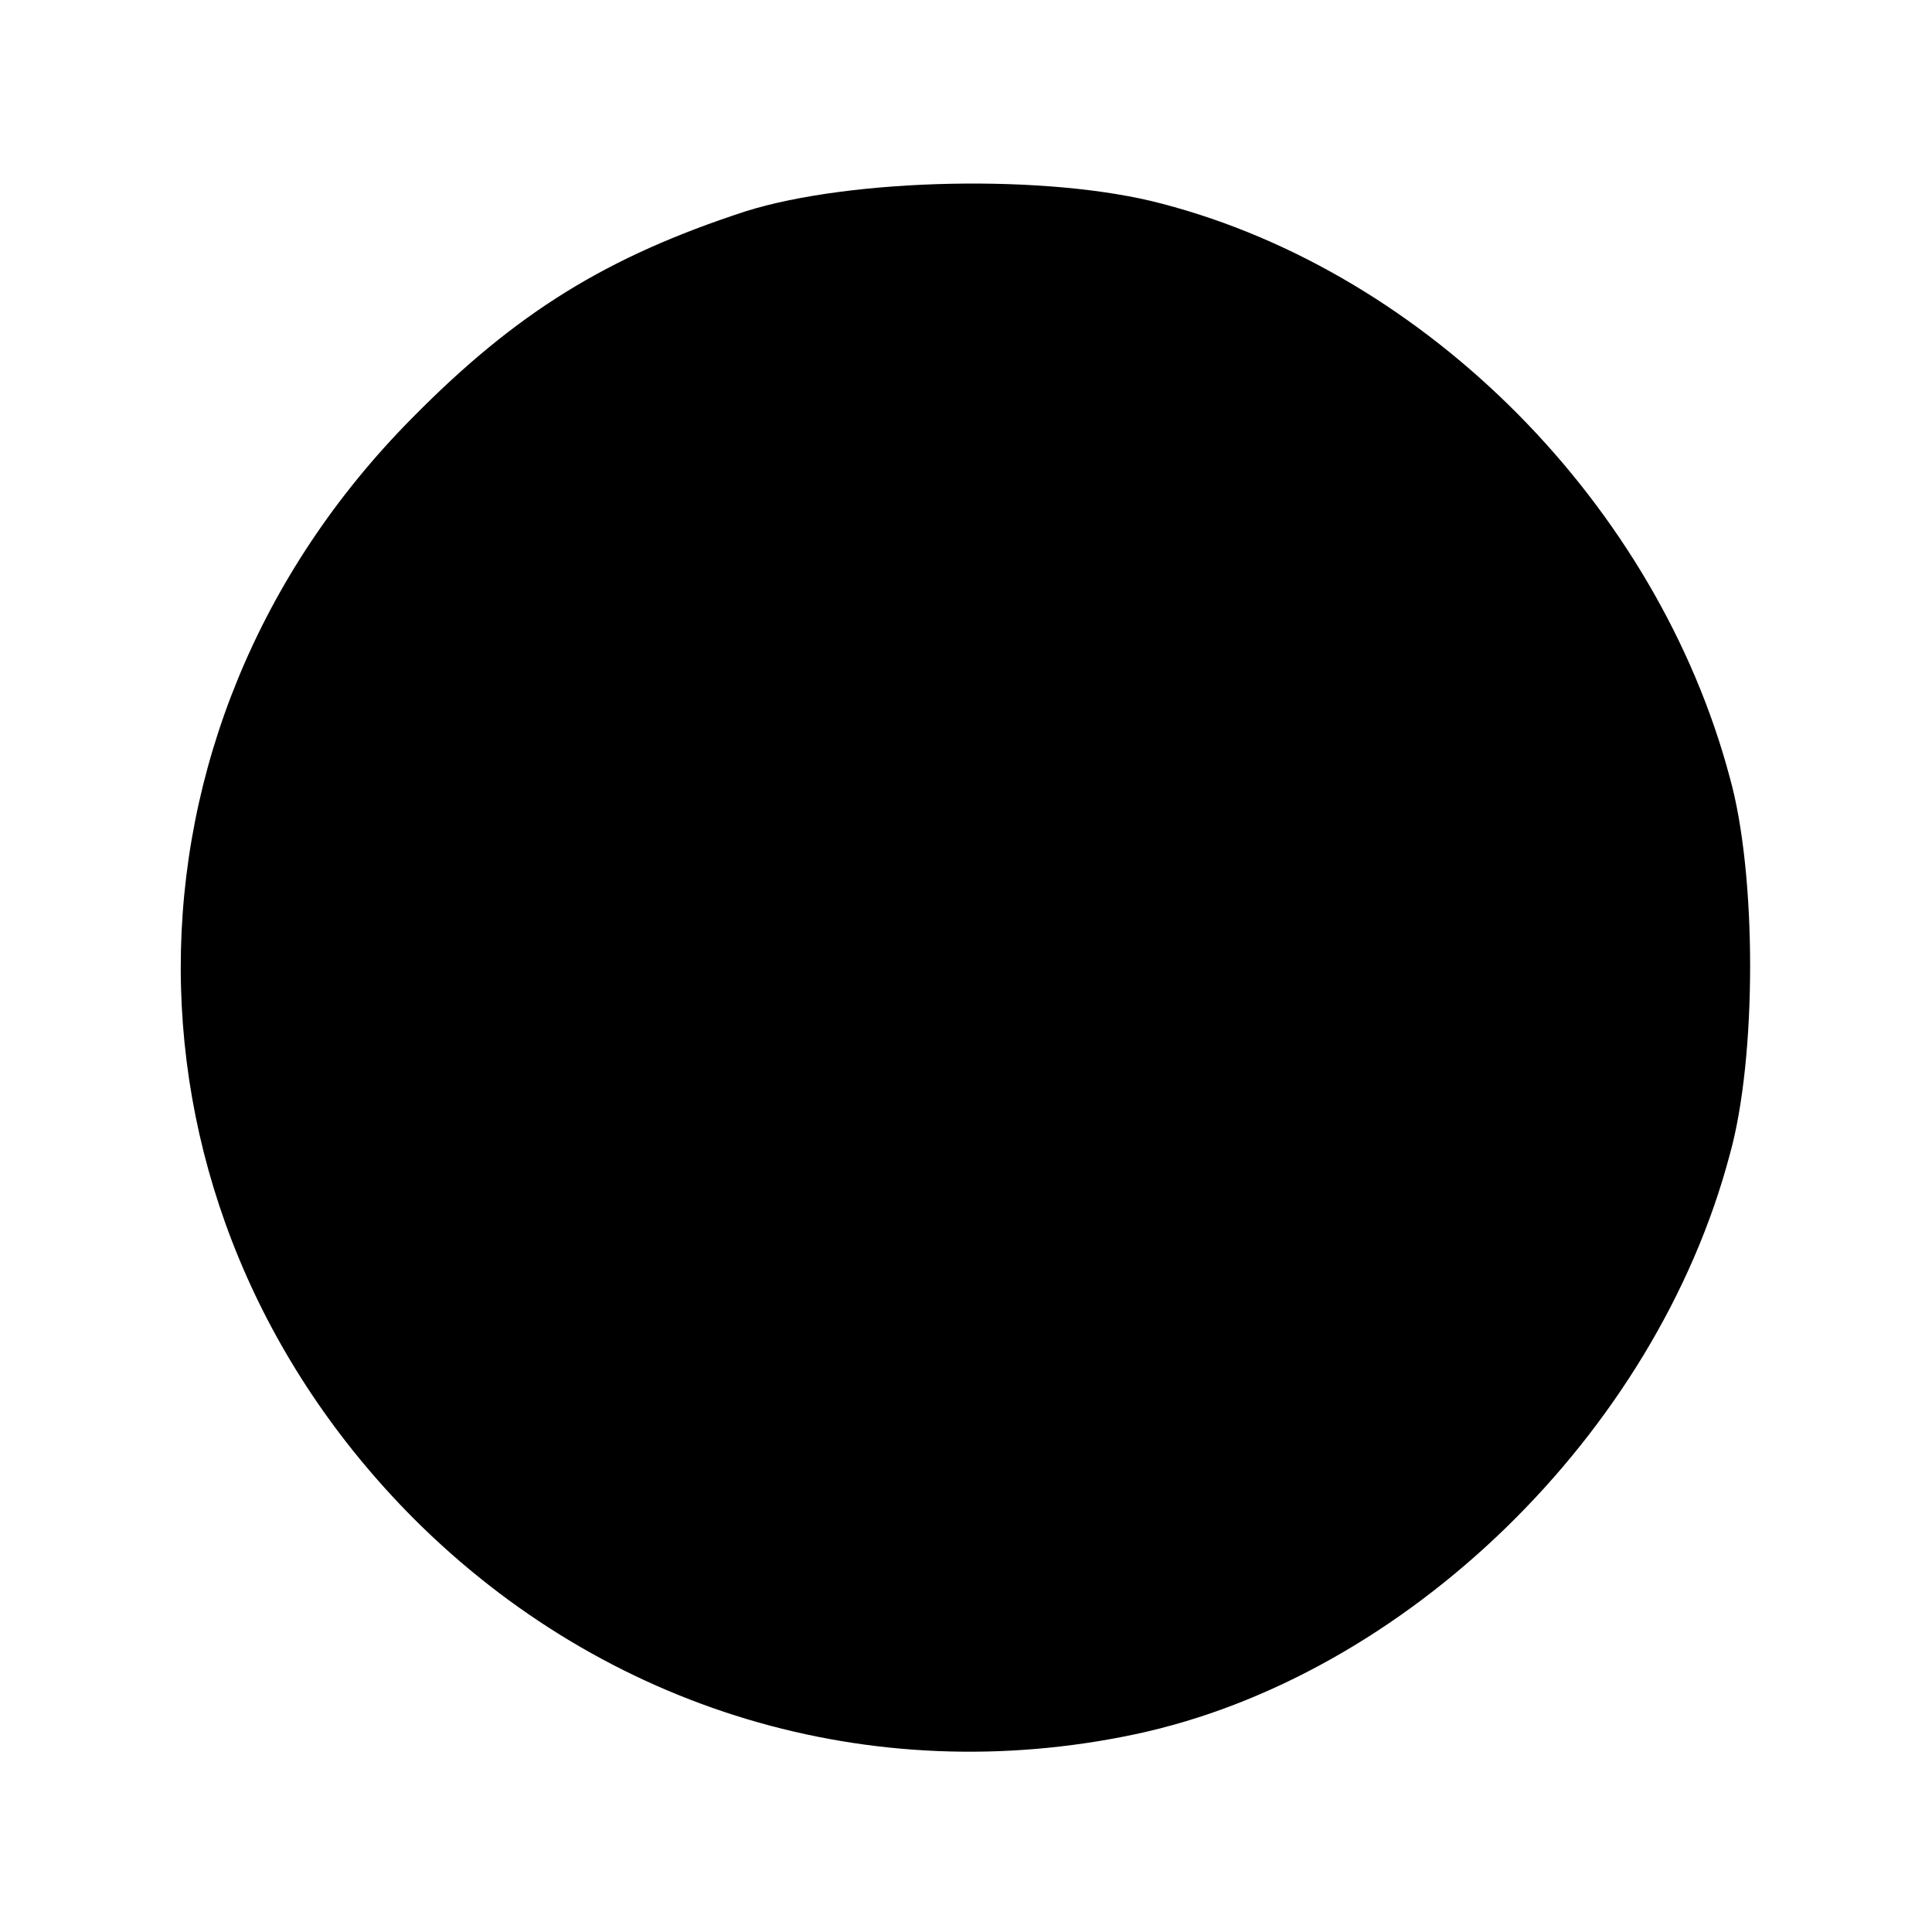 <?xml version="1.0" standalone="no"?>
<!DOCTYPE svg PUBLIC "-//W3C//DTD SVG 20010904//EN"
 "http://www.w3.org/TR/2001/REC-SVG-20010904/DTD/svg10.dtd">
<svg version="1.0" xmlns="http://www.w3.org/2000/svg"
 width="128pt" height="128pt" viewBox="0 0 128 128"
 preserveAspectRatio="xMidYMid meet">
<g transform="translate(0,128) scale(0.1,-0.1)"
fill="#000000" stroke="none">
<path d="M494 1140 c-92 -30 -152 -67 -221 -137 -205 -207 -204 -523 1 -729
127 -127 303 -180 478 -143 179 38 345 199 394 384 18 64 18 186 0 250 -48
180 -200 334 -376 380 -75 20 -206 17 -276 -5z"/>
</g>
</svg>

